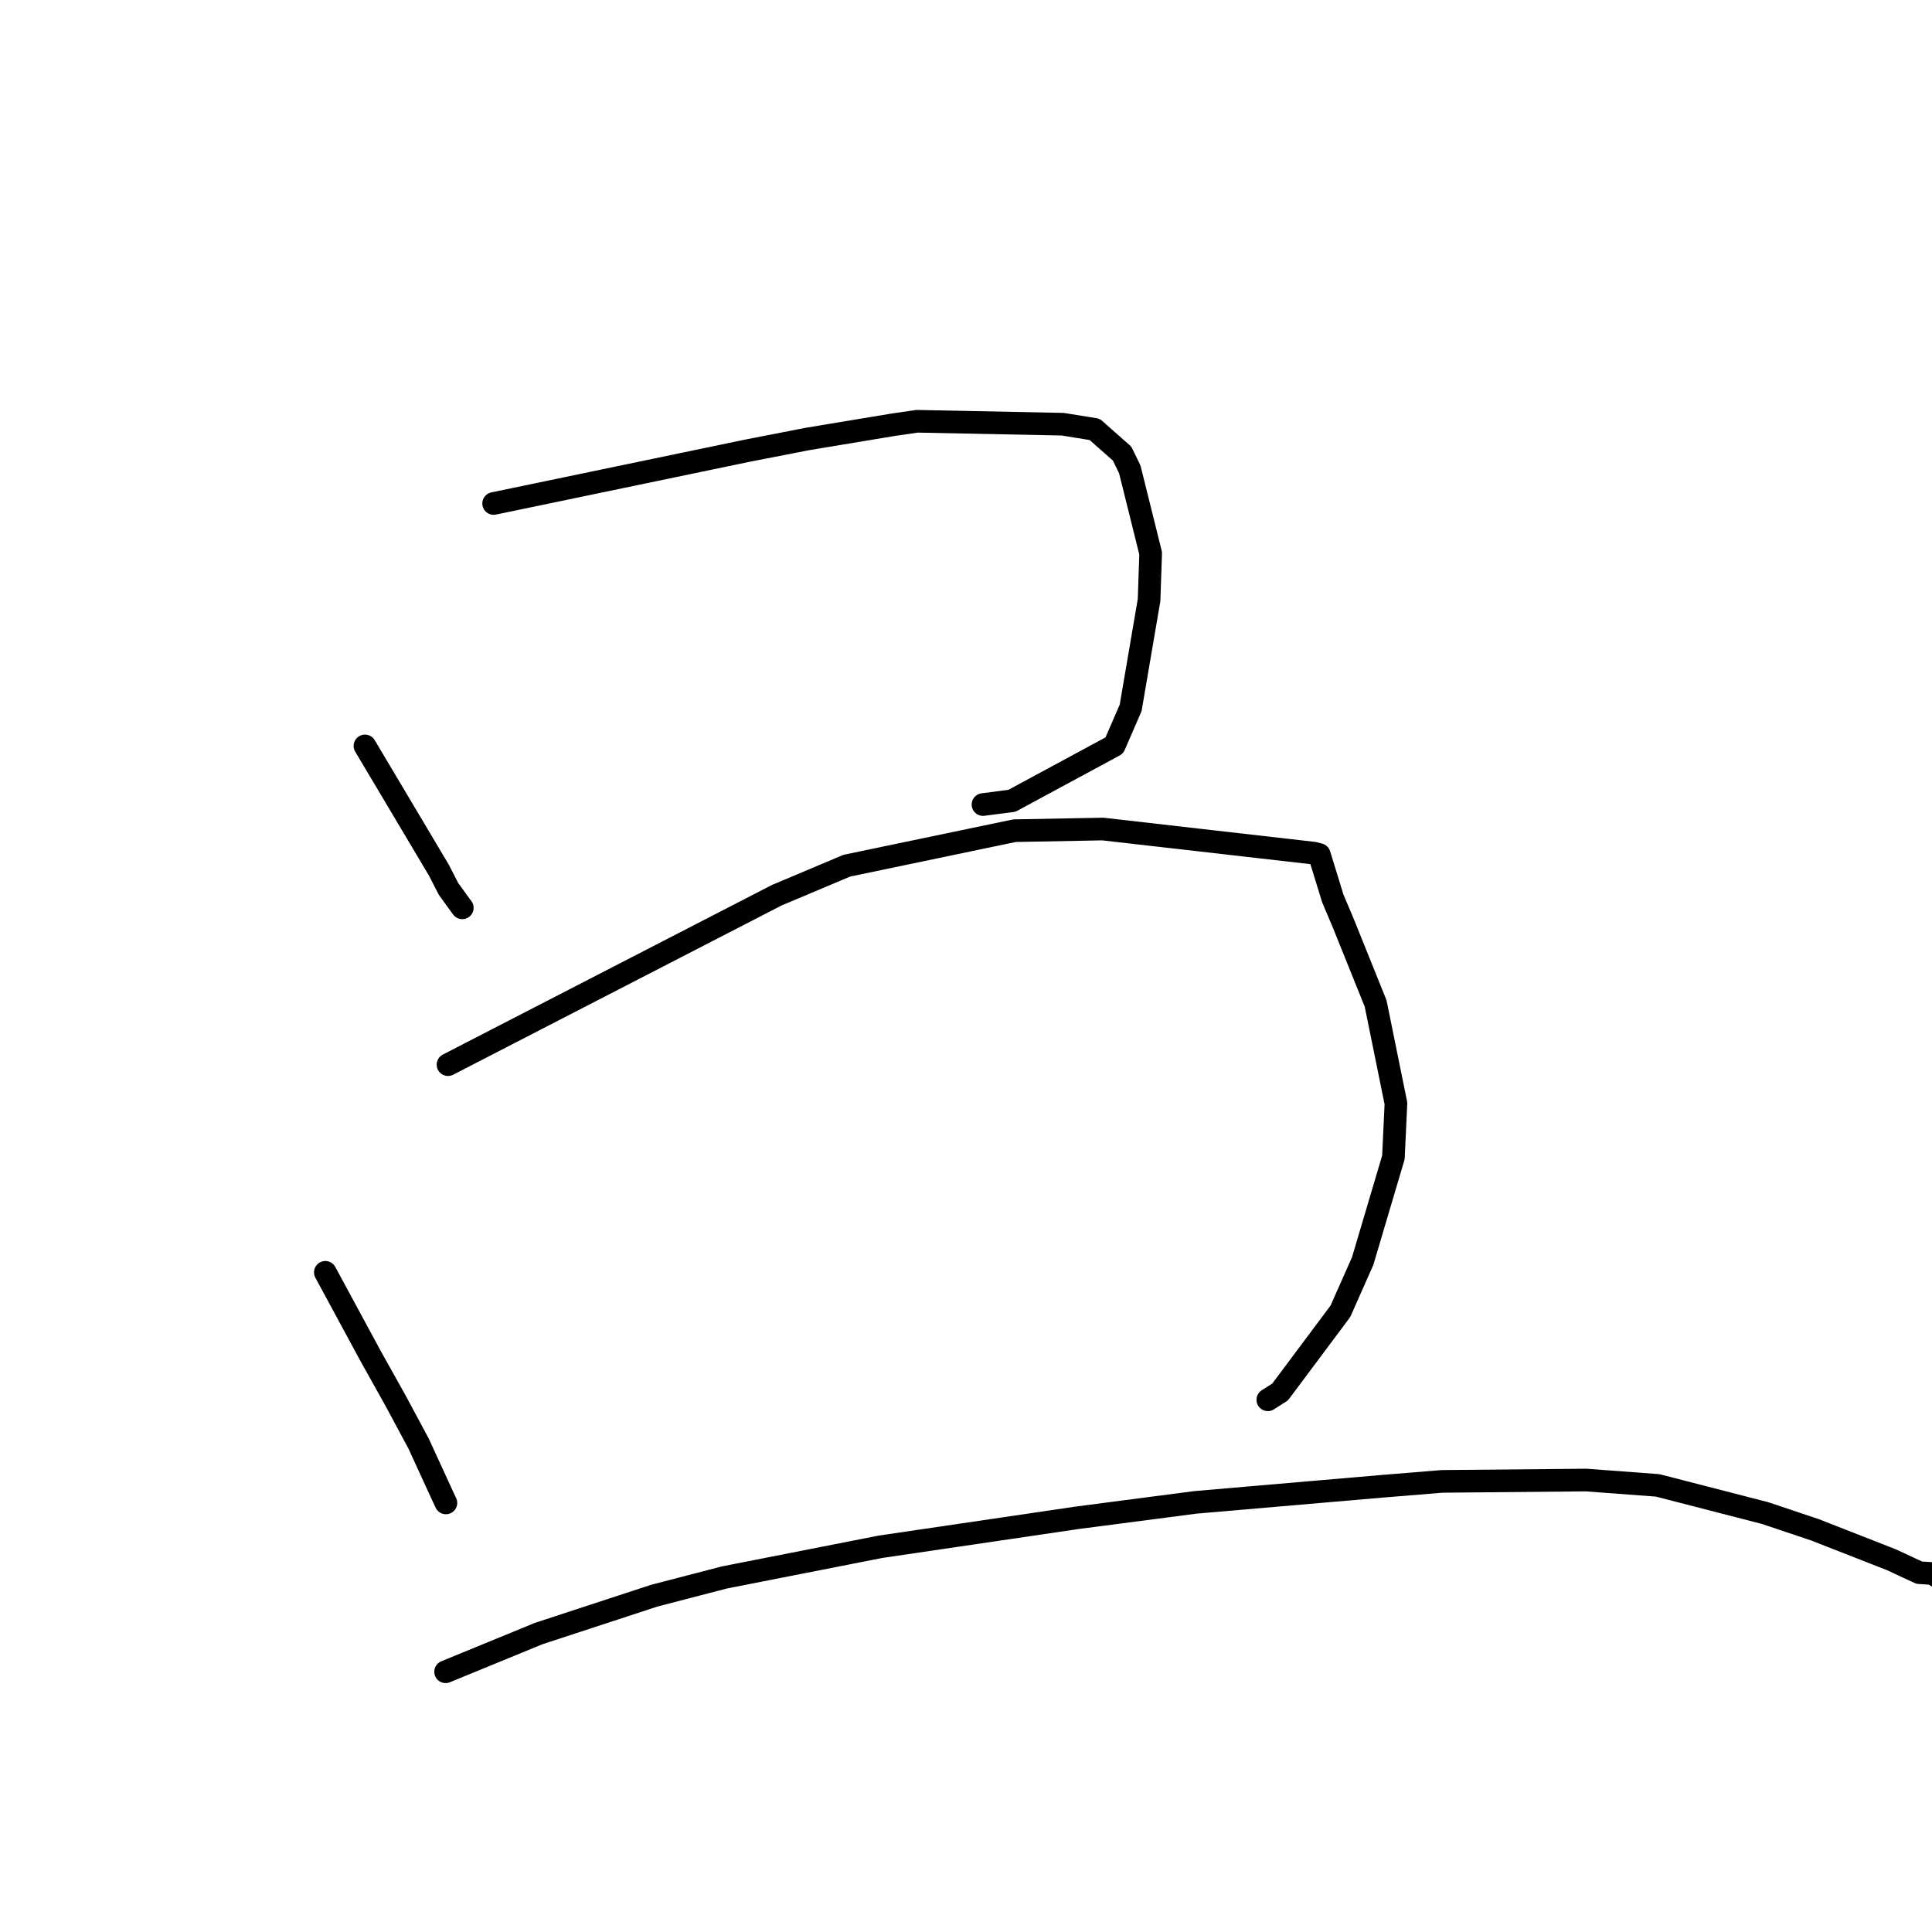 <?xml version="1.0" standalone="no"?>
    <svg width="256" height="256" xmlns="http://www.w3.org/2000/svg" version="1.1">
    <polyline stroke="black" stroke-width="3" stroke-linecap="round" fill="transparent" stroke-linejoin="round" points="48.36 98.838 53.259 107.071 58.157 115.304 59.429 117.783 61.039 120.008 61.164 120.172 61.242 120.275 61.256 120.294 " />
        <polyline stroke="black" stroke-width="3" stroke-linecap="round" fill="transparent" stroke-linejoin="round" points="65.41 66.715 82.191 63.223 98.973 59.731 106.93 58.178 118.36 56.281 121.516 55.821 140.817 56.21 145.059 56.897 146.532 58.206 148.679 60.098 149.7 62.188 152.469 73.314 152.258 79.503 149.816 93.8 147.653 98.781 134.079 106.112 130.252 106.607 " />
        <polyline stroke="black" stroke-width="3" stroke-linecap="round" fill="transparent" stroke-linejoin="round" points="43.108 168.59 46.107 174.135 49.106 179.679 52.404 185.579 55.472 191.294 58.627 198.169 59.056 199.082 59.085 199.144 " />
        <polyline stroke="black" stroke-width="3" stroke-linecap="round" fill="transparent" stroke-linejoin="round" points="59.362 141.071 81.138 129.849 102.914 118.626 112.21 114.709 134.432 110.07 146.136 109.851 174.104 113.048 174.812 113.234 176.596 119.028 178.018 122.397 182.278 132.967 184.969 146.209 184.634 153.361 180.56 167.1 177.614 173.745 169.62 184.447 168.128 185.394 167.993 185.48 " />
        <polyline stroke="black" stroke-width="3" stroke-linecap="round" fill="transparent" stroke-linejoin="round" points="59.044 221.518 65.217 218.984 71.391 216.45 86.666 211.445 95.966 209.025 116.671 204.955 142.811 201.104 158.405 199.071 182.93 196.958 191.079 196.291 210.159 196.113 219.648 196.821 233.849 200.481 240.483 202.704 250.579 206.656 254.309 208.388 256.052 208.501 258.225 209.871 258.396 209.978 " />
        </svg>